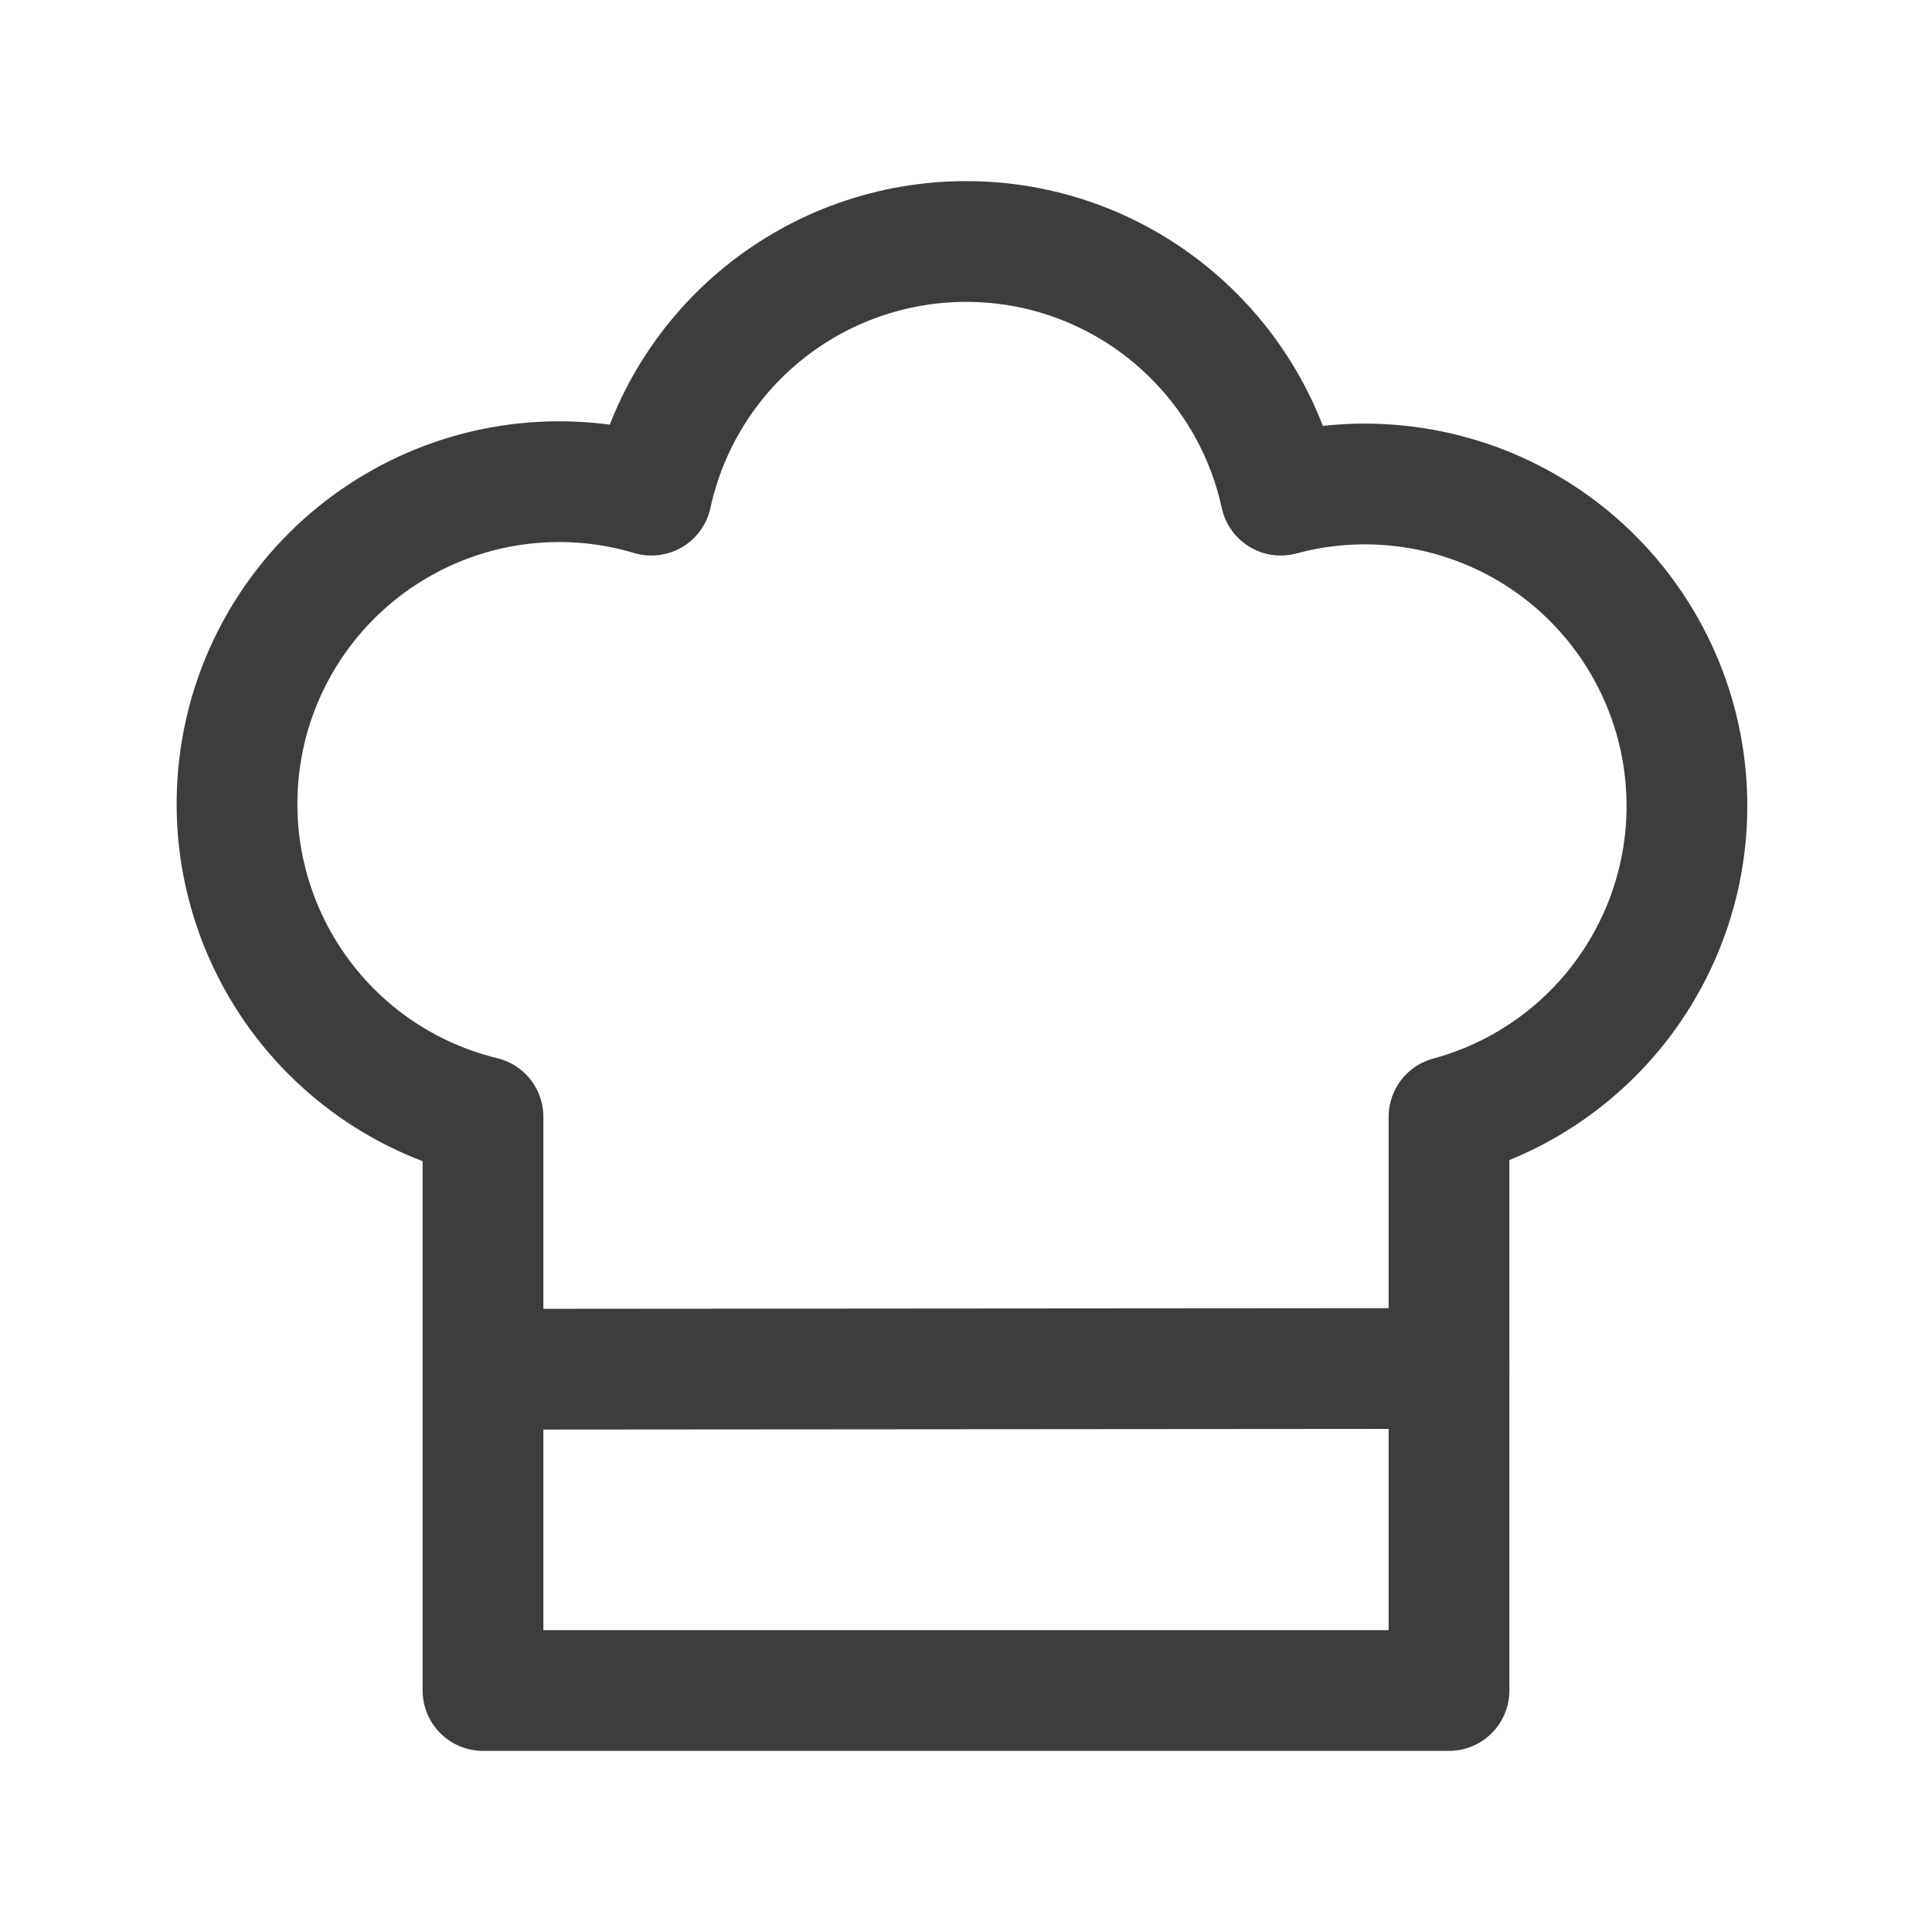 <svg width="24" height="24" viewBox="0 0 24 24" fill="none" xmlns="http://www.w3.org/2000/svg">
<path d="M12 3C13.918 3 15.52 4.35 15.91 6.151C16.934 5.874 18.026 6.015 18.947 6.543C19.867 7.071 20.539 7.943 20.817 8.967C21.094 9.992 20.953 11.084 20.424 12.004C19.896 12.924 19.024 13.597 18 13.874V21H6V13.874C5.481 13.748 4.992 13.519 4.563 13.201C4.134 12.883 3.773 12.482 3.501 12.022C3.229 11.562 3.052 11.052 2.98 10.523C2.909 9.993 2.944 9.455 3.083 8.939C3.223 8.423 3.465 7.941 3.794 7.52C4.123 7.099 4.533 6.749 5 6.489C5.466 6.229 5.981 6.065 6.512 6.007C7.043 5.949 7.58 5.998 8.092 6.151C8.286 5.258 8.779 4.459 9.49 3.886C10.201 3.313 11.087 3 12 3V3Z" stroke="#3D3D3D" stroke-width="1.5" stroke-linecap="round" stroke-linejoin="round"/>
<path d="M6.161 17.009L18 17" stroke="#3D3D3D" stroke-width="1.5" stroke-linecap="round" stroke-linejoin="round"/>
</svg>
